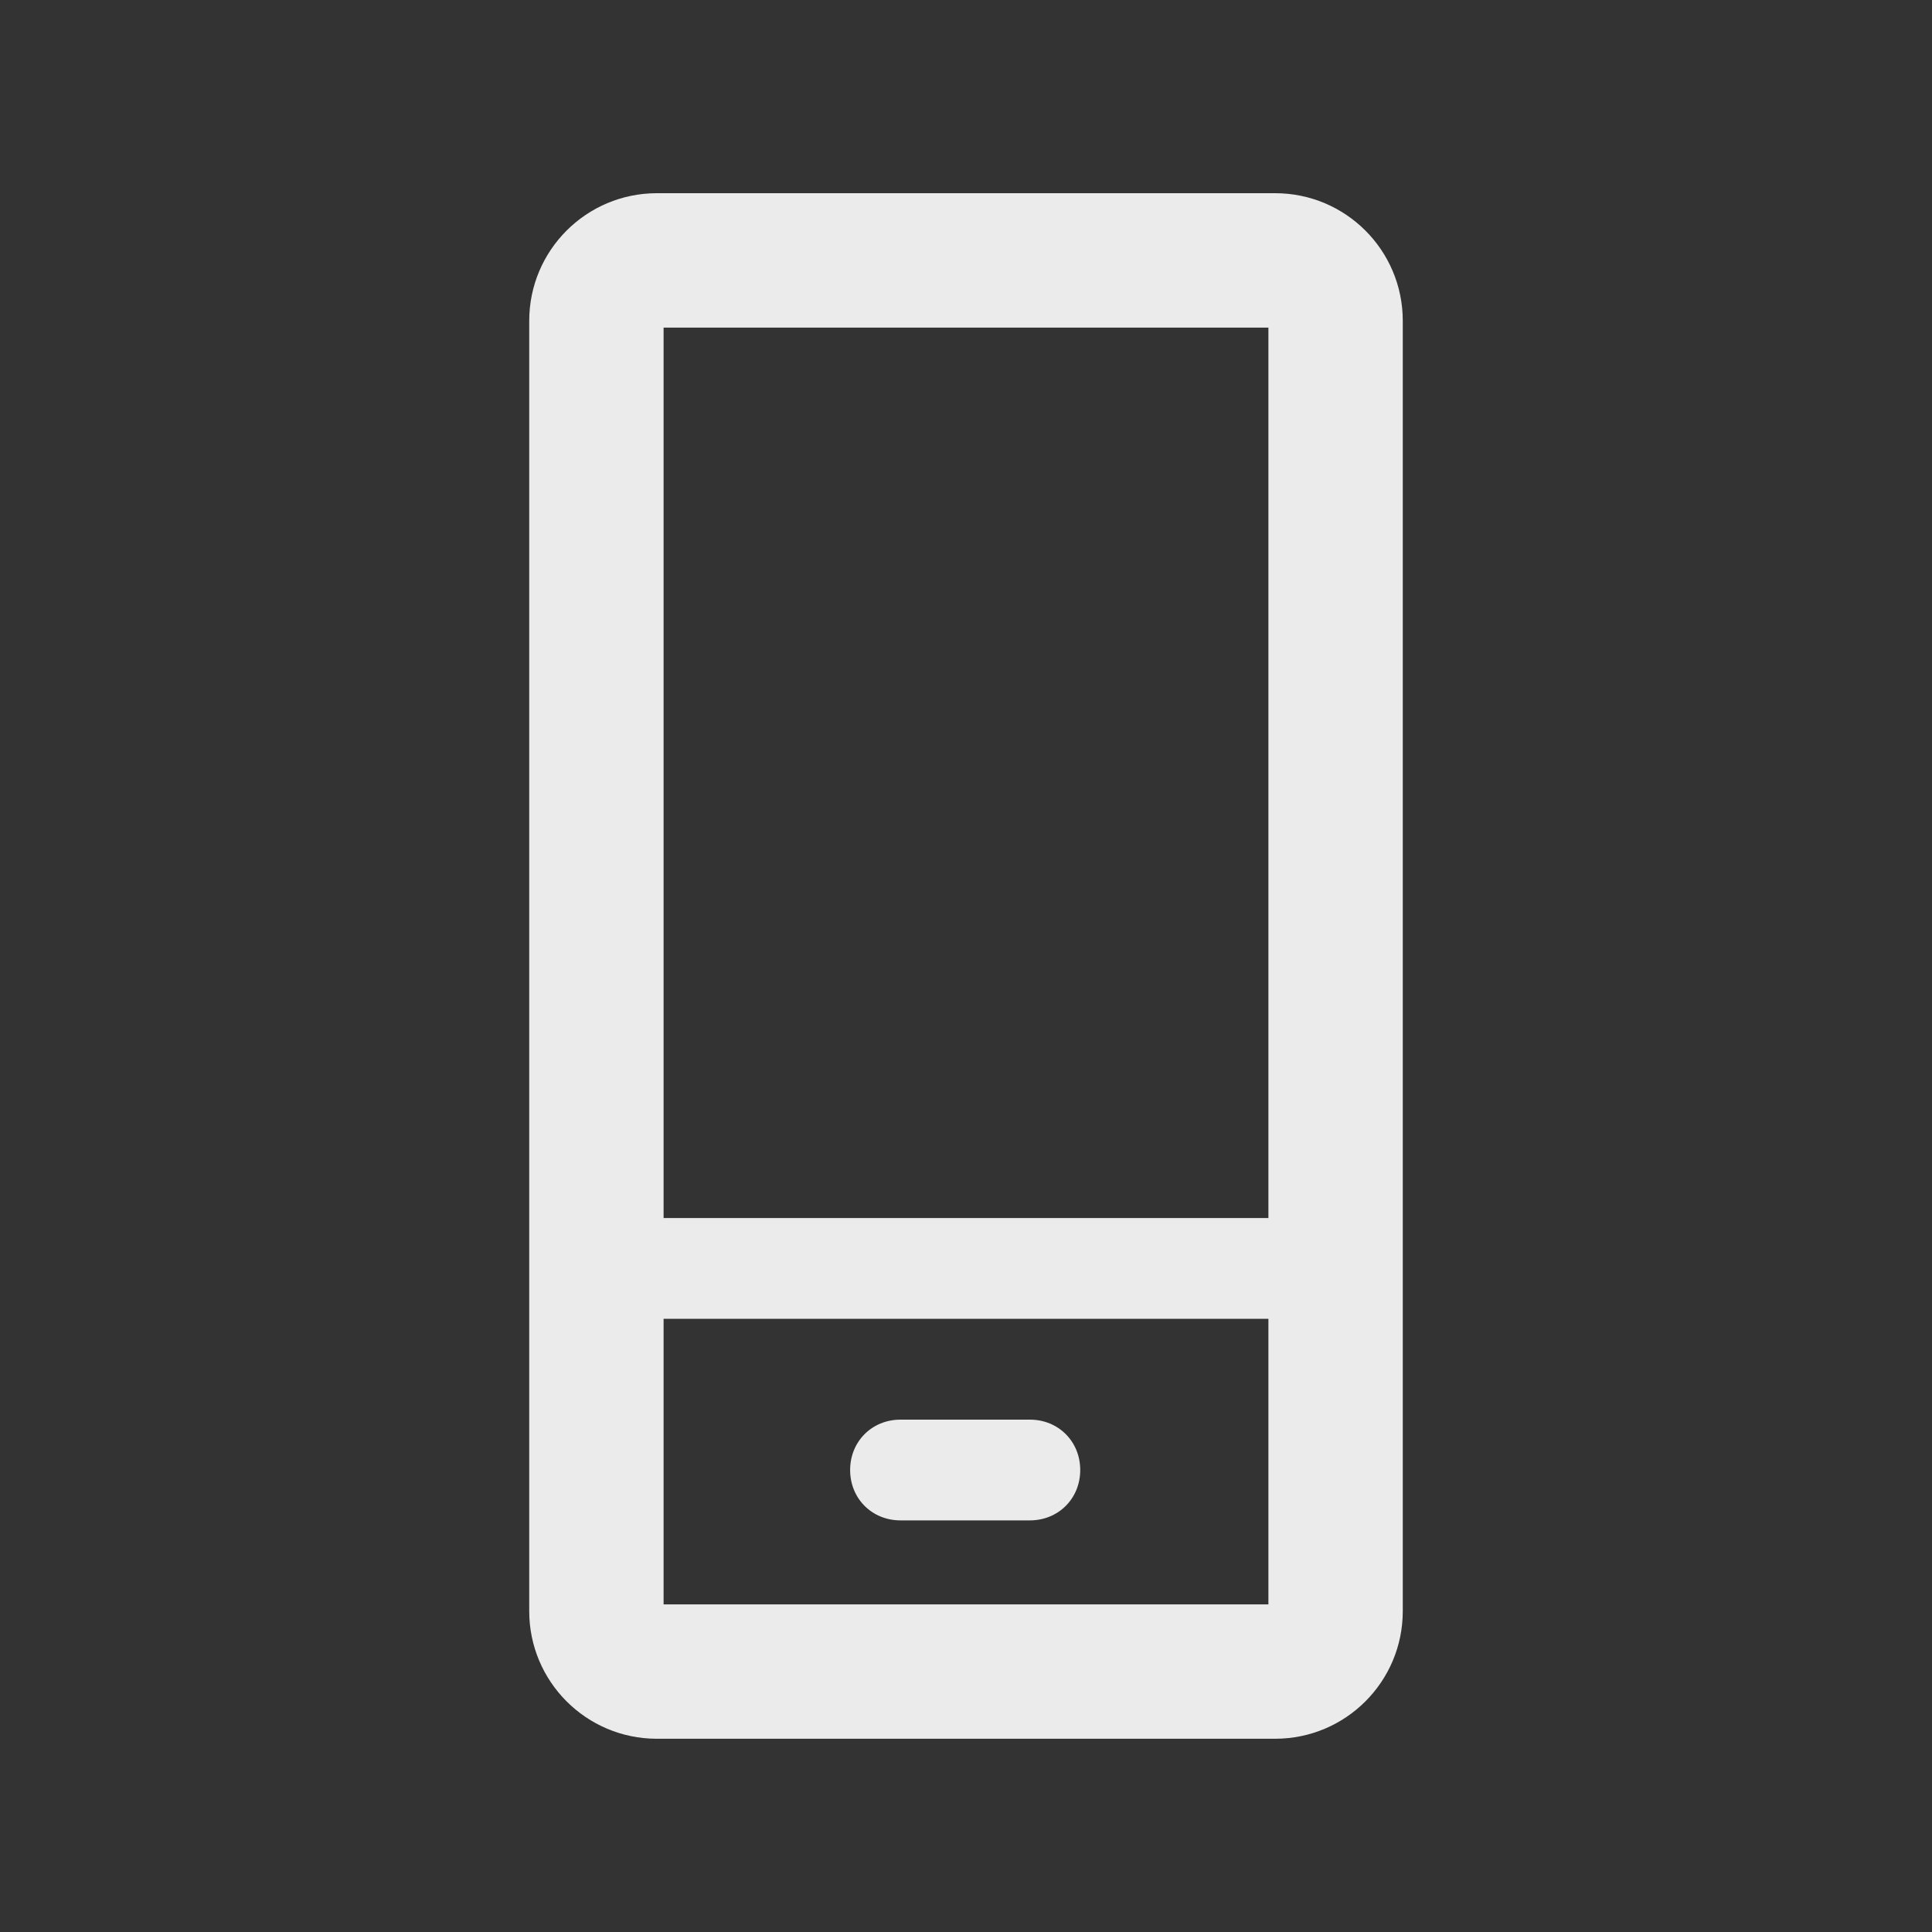 <!-- Generated by IcoMoon.io -->
<svg version="1.1" xmlns="http://www.w3.org/2000/svg" width="40" height="40" viewBox="0 0 40 40">
<rect x="0" y="0" width="40" height="40" fill="#333333" stroke="none"/>
<title>di-device-mobile</title>
<path fill="#ebebeb" d="M22.365 30.435c0 0.591-0.452 1.043-1.043 1.043h-2.678c-0.591 0-1.043-0.452-1.043-1.043s0.452-1.043 1.043-1.043h2.678c0.591 0 1.043 0.452 1.043 1.043zM29.043 6.643v26.713c0 1.461-1.183 2.643-2.643 2.643h-12.8c-1.461 0-2.643-1.183-2.643-2.643v-26.713c0-1.461 1.183-2.643 2.643-2.643h12.8c1.461 0 2.643 1.183 2.643 2.643zM13.739 6.783v18.435h12.522v-18.435h-12.522zM26.261 33.217v-5.913h-12.522v5.913h12.522z"></path>
</svg>
